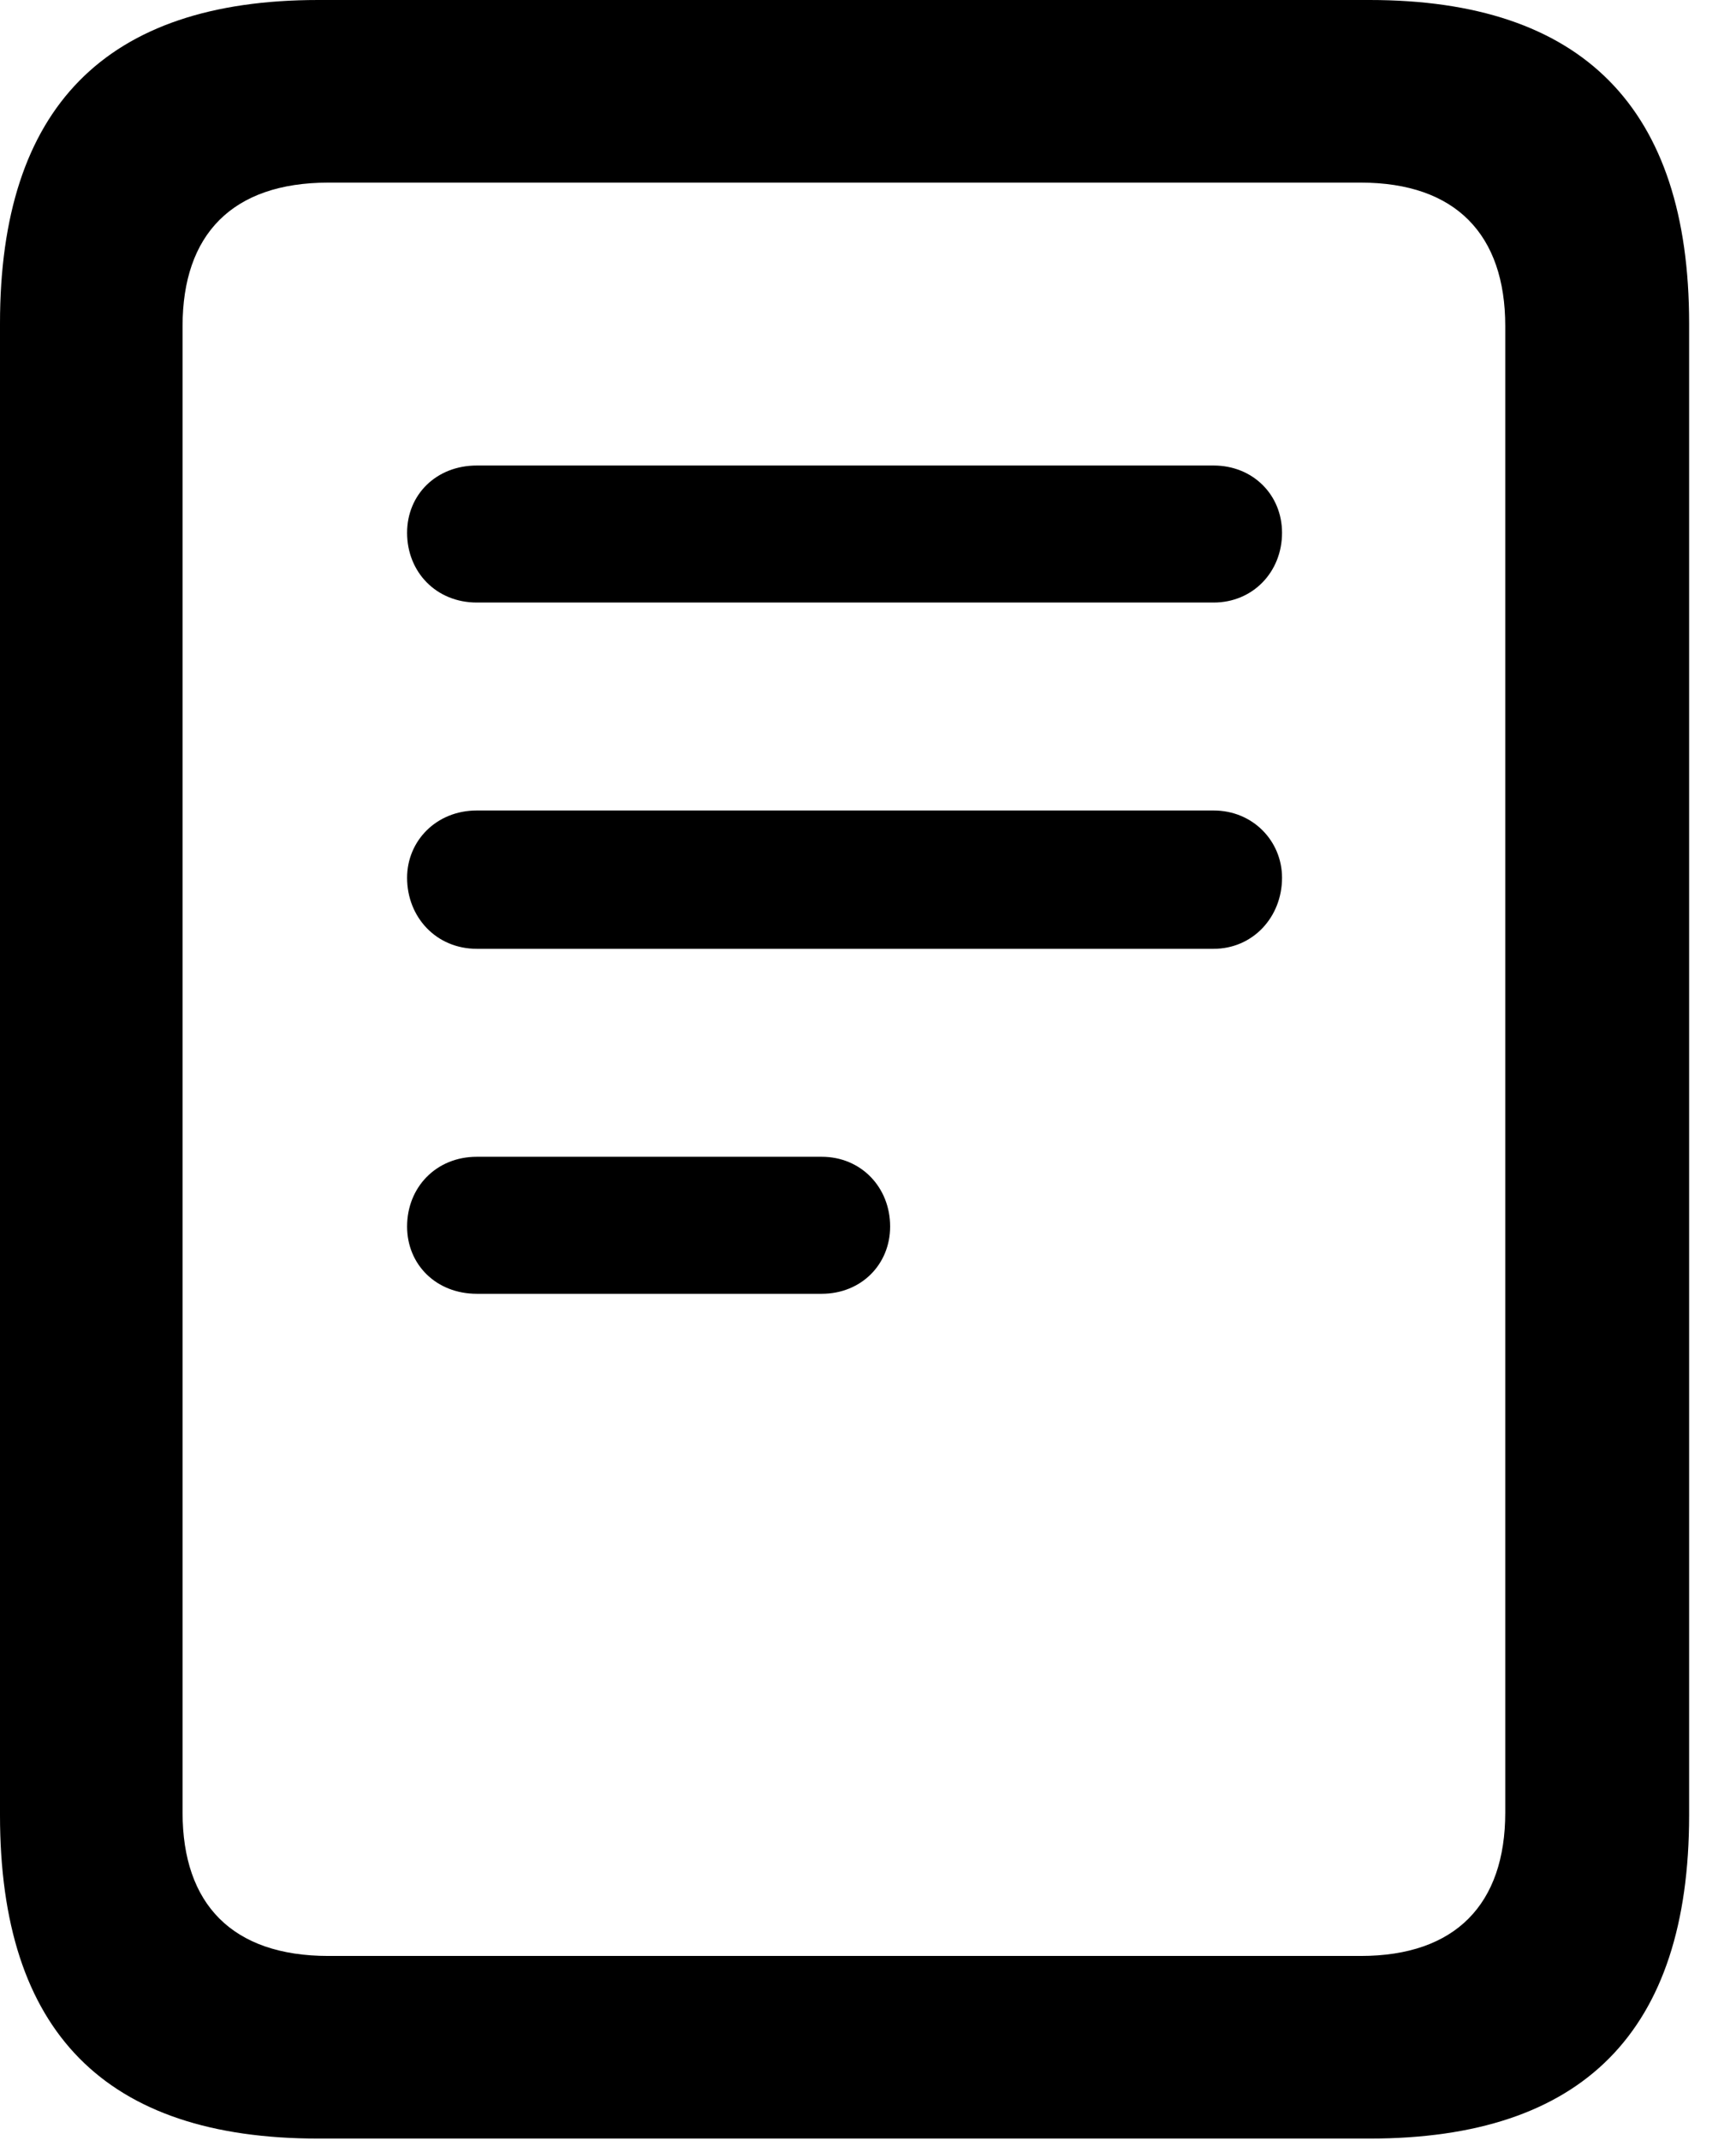 <svg version="1.1" xmlns="http://www.w3.org/2000/svg" xmlns:xlink="http://www.w3.org/1999/xlink" width="13.369" height="16.475" viewBox="0 0 13.369 16.475">
 <g>
  <rect height="16.475" opacity="0" width="13.369" x="0" y="0"/>
  <path d="M3.672 4.639L9.346 4.639C9.648 4.639 9.873 4.404 9.873 4.102C9.873 3.809 9.648 3.584 9.346 3.584L3.672 3.584C3.359 3.584 3.135 3.809 3.135 4.102C3.135 4.404 3.359 4.639 3.672 4.639ZM3.672 7.305L9.346 7.305C9.648 7.305 9.873 7.061 9.873 6.758C9.873 6.475 9.648 6.24 9.346 6.24L3.672 6.24C3.359 6.24 3.135 6.475 3.135 6.758C3.135 7.061 3.359 7.305 3.672 7.305ZM3.672 9.961L6.328 9.961C6.631 9.961 6.855 9.736 6.855 9.443C6.855 9.141 6.631 8.906 6.328 8.906L3.672 8.906C3.359 8.906 3.135 9.141 3.135 9.443C3.135 9.736 3.359 9.961 3.672 9.961ZM0 13.975C0 15.645 0.811 16.465 2.451 16.465L10.547 16.465C12.188 16.465 13.008 15.645 13.008 13.975L13.008 2.49C13.008 0.83 12.188 0 10.547 0L2.451 0C0.811 0 0 0.83 0 2.49ZM1.406 13.955L1.406 2.51C1.406 1.807 1.787 1.406 2.529 1.406L10.479 1.406C11.211 1.406 11.592 1.807 11.592 2.51L11.592 13.955C11.592 14.658 11.211 15.059 10.479 15.059L2.529 15.059C1.787 15.059 1.406 14.658 1.406 13.955Z" fill="currentColor"/>
 </g>
</svg>
